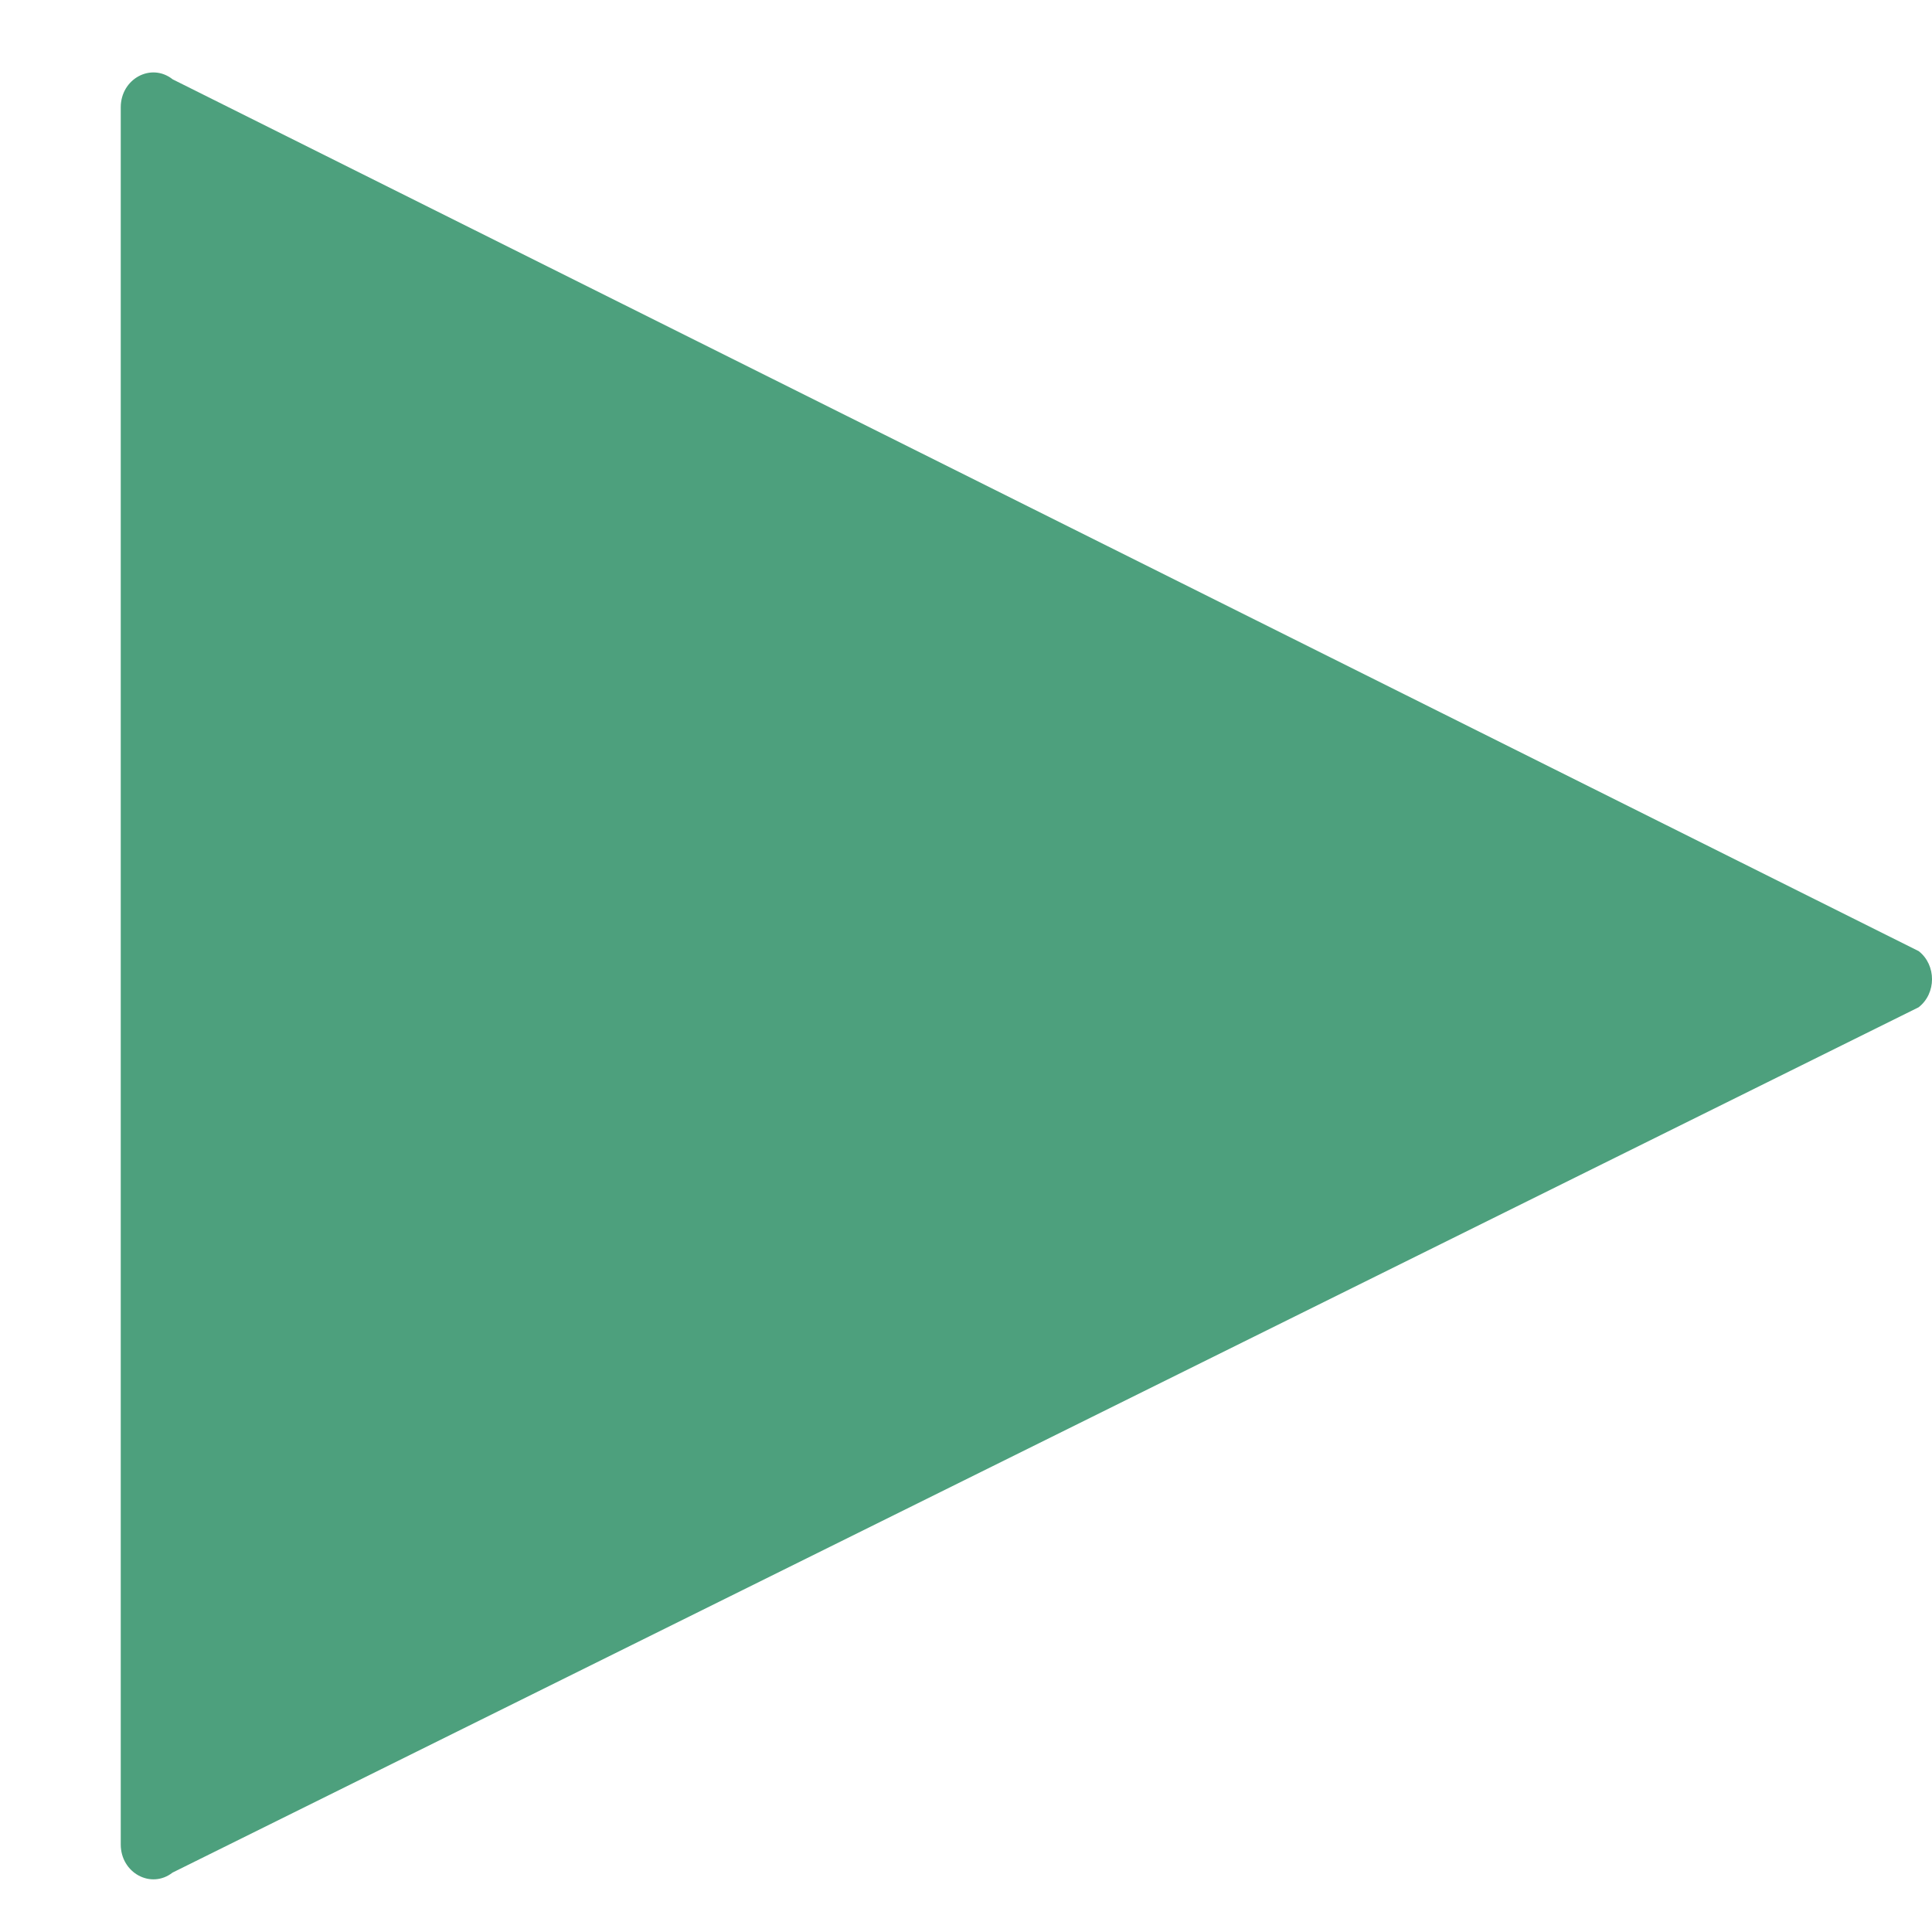 <?xml version="1.0" encoding="UTF-8"?>
<!DOCTYPE svg PUBLIC "-//W3C//DTD SVG 1.1//EN" "http://www.w3.org/Graphics/SVG/1.1/DTD/svg11.dtd">
<svg version="1.1" id="Layer_1" xmlns="http://www.w3.org/2000/svg" xmlns:xlink="http://www.w3.org/1999/xlink" x="0px" y="0px" width="16px" height="16px" viewBox="0 0 16 16" enable-background="new 0 0 16 16" xml:space="preserve">
  <g id="icon">
    <path d="M15.889,8.342L1.429,15.508c-0.178,0.139,-0.429,0.003,-0.429,-0.233V0.889c0,-0.237,0.252,-0.373,0.43,-0.232l14.46,7.22C16.037,7.992,16.037,8.227,15.889,8.342z" fill="#4DA07D"/>
  </g>
</svg>
